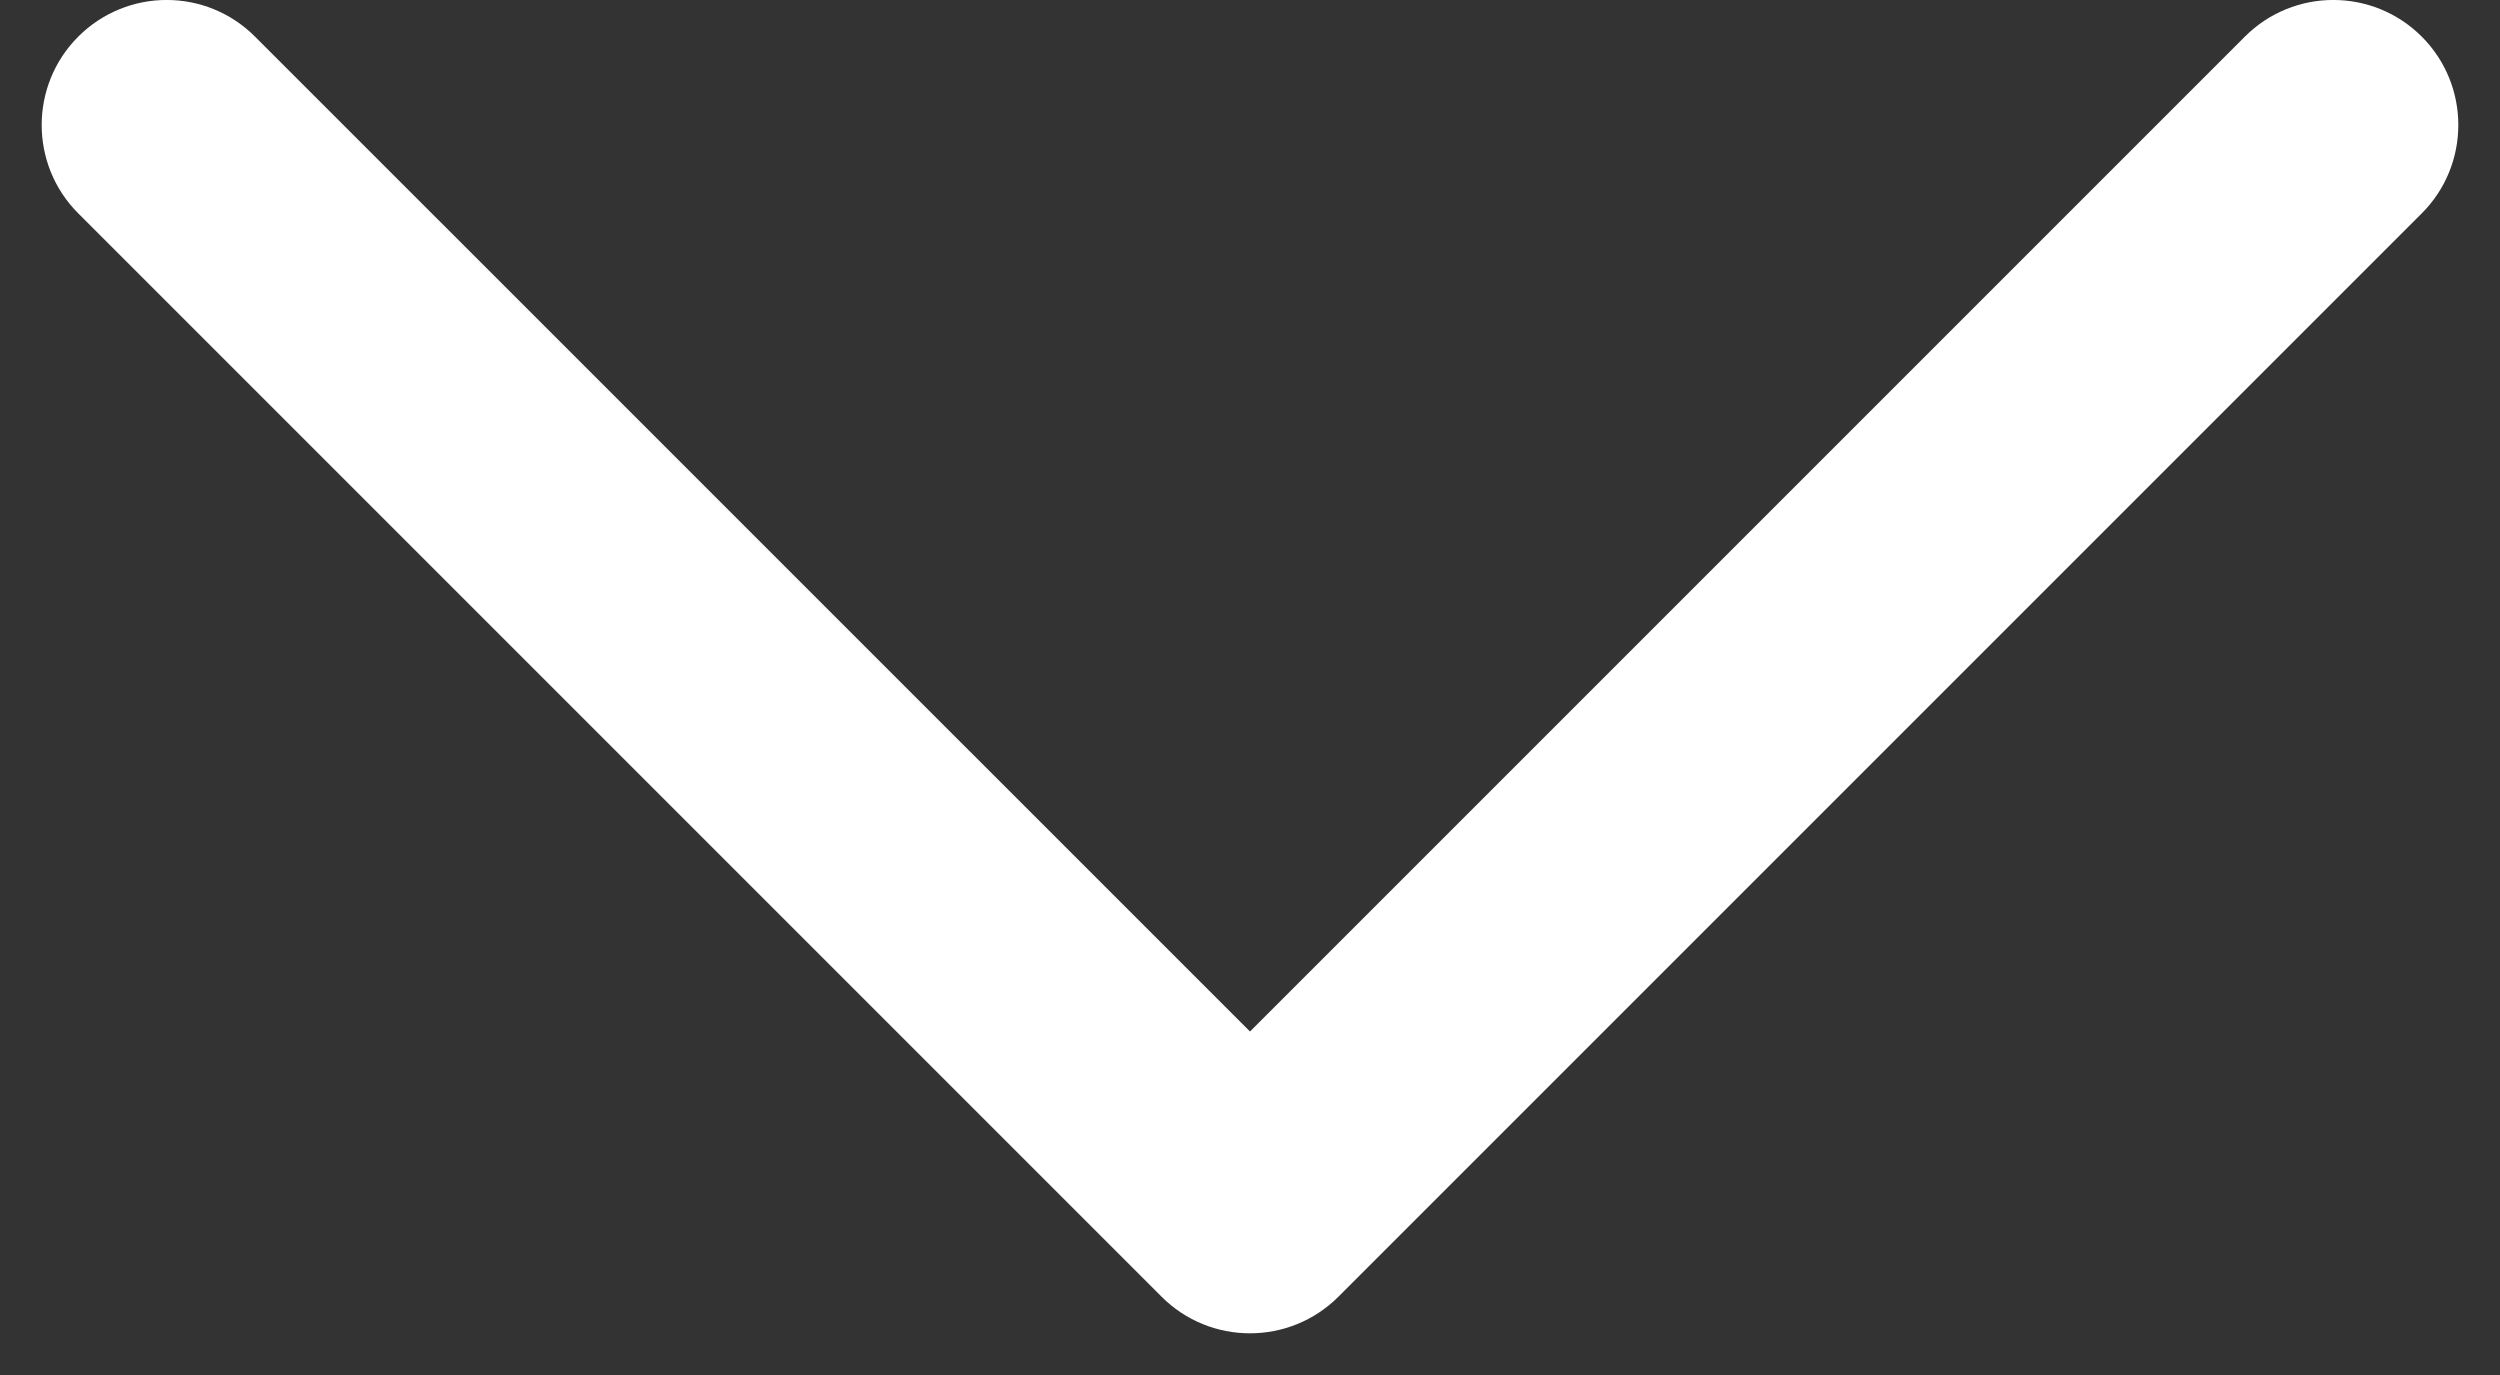 <svg width="20" height="11" viewBox="0 0 20 11" fill="none" xmlns="http://www.w3.org/2000/svg">
<rect x="0" y="0" width="20" height="11" fill="#333333" stroke="none"/>
<path fill-rule="evenodd" clip-rule="evenodd" d="M0.626 0.293C1.017 -0.098 1.65 -0.098 2.04 0.293L10 8.252L17.959 0.293C18.35 -0.098 18.983 -0.098 19.374 0.293C19.764 0.683 19.764 1.317 19.374 1.707L10.707 10.374C10.316 10.764 9.683 10.764 9.293 10.374L0.626 1.707C0.236 1.317 0.236 0.683 0.626 0.293Z" fill="#FFF"/>
</svg>
